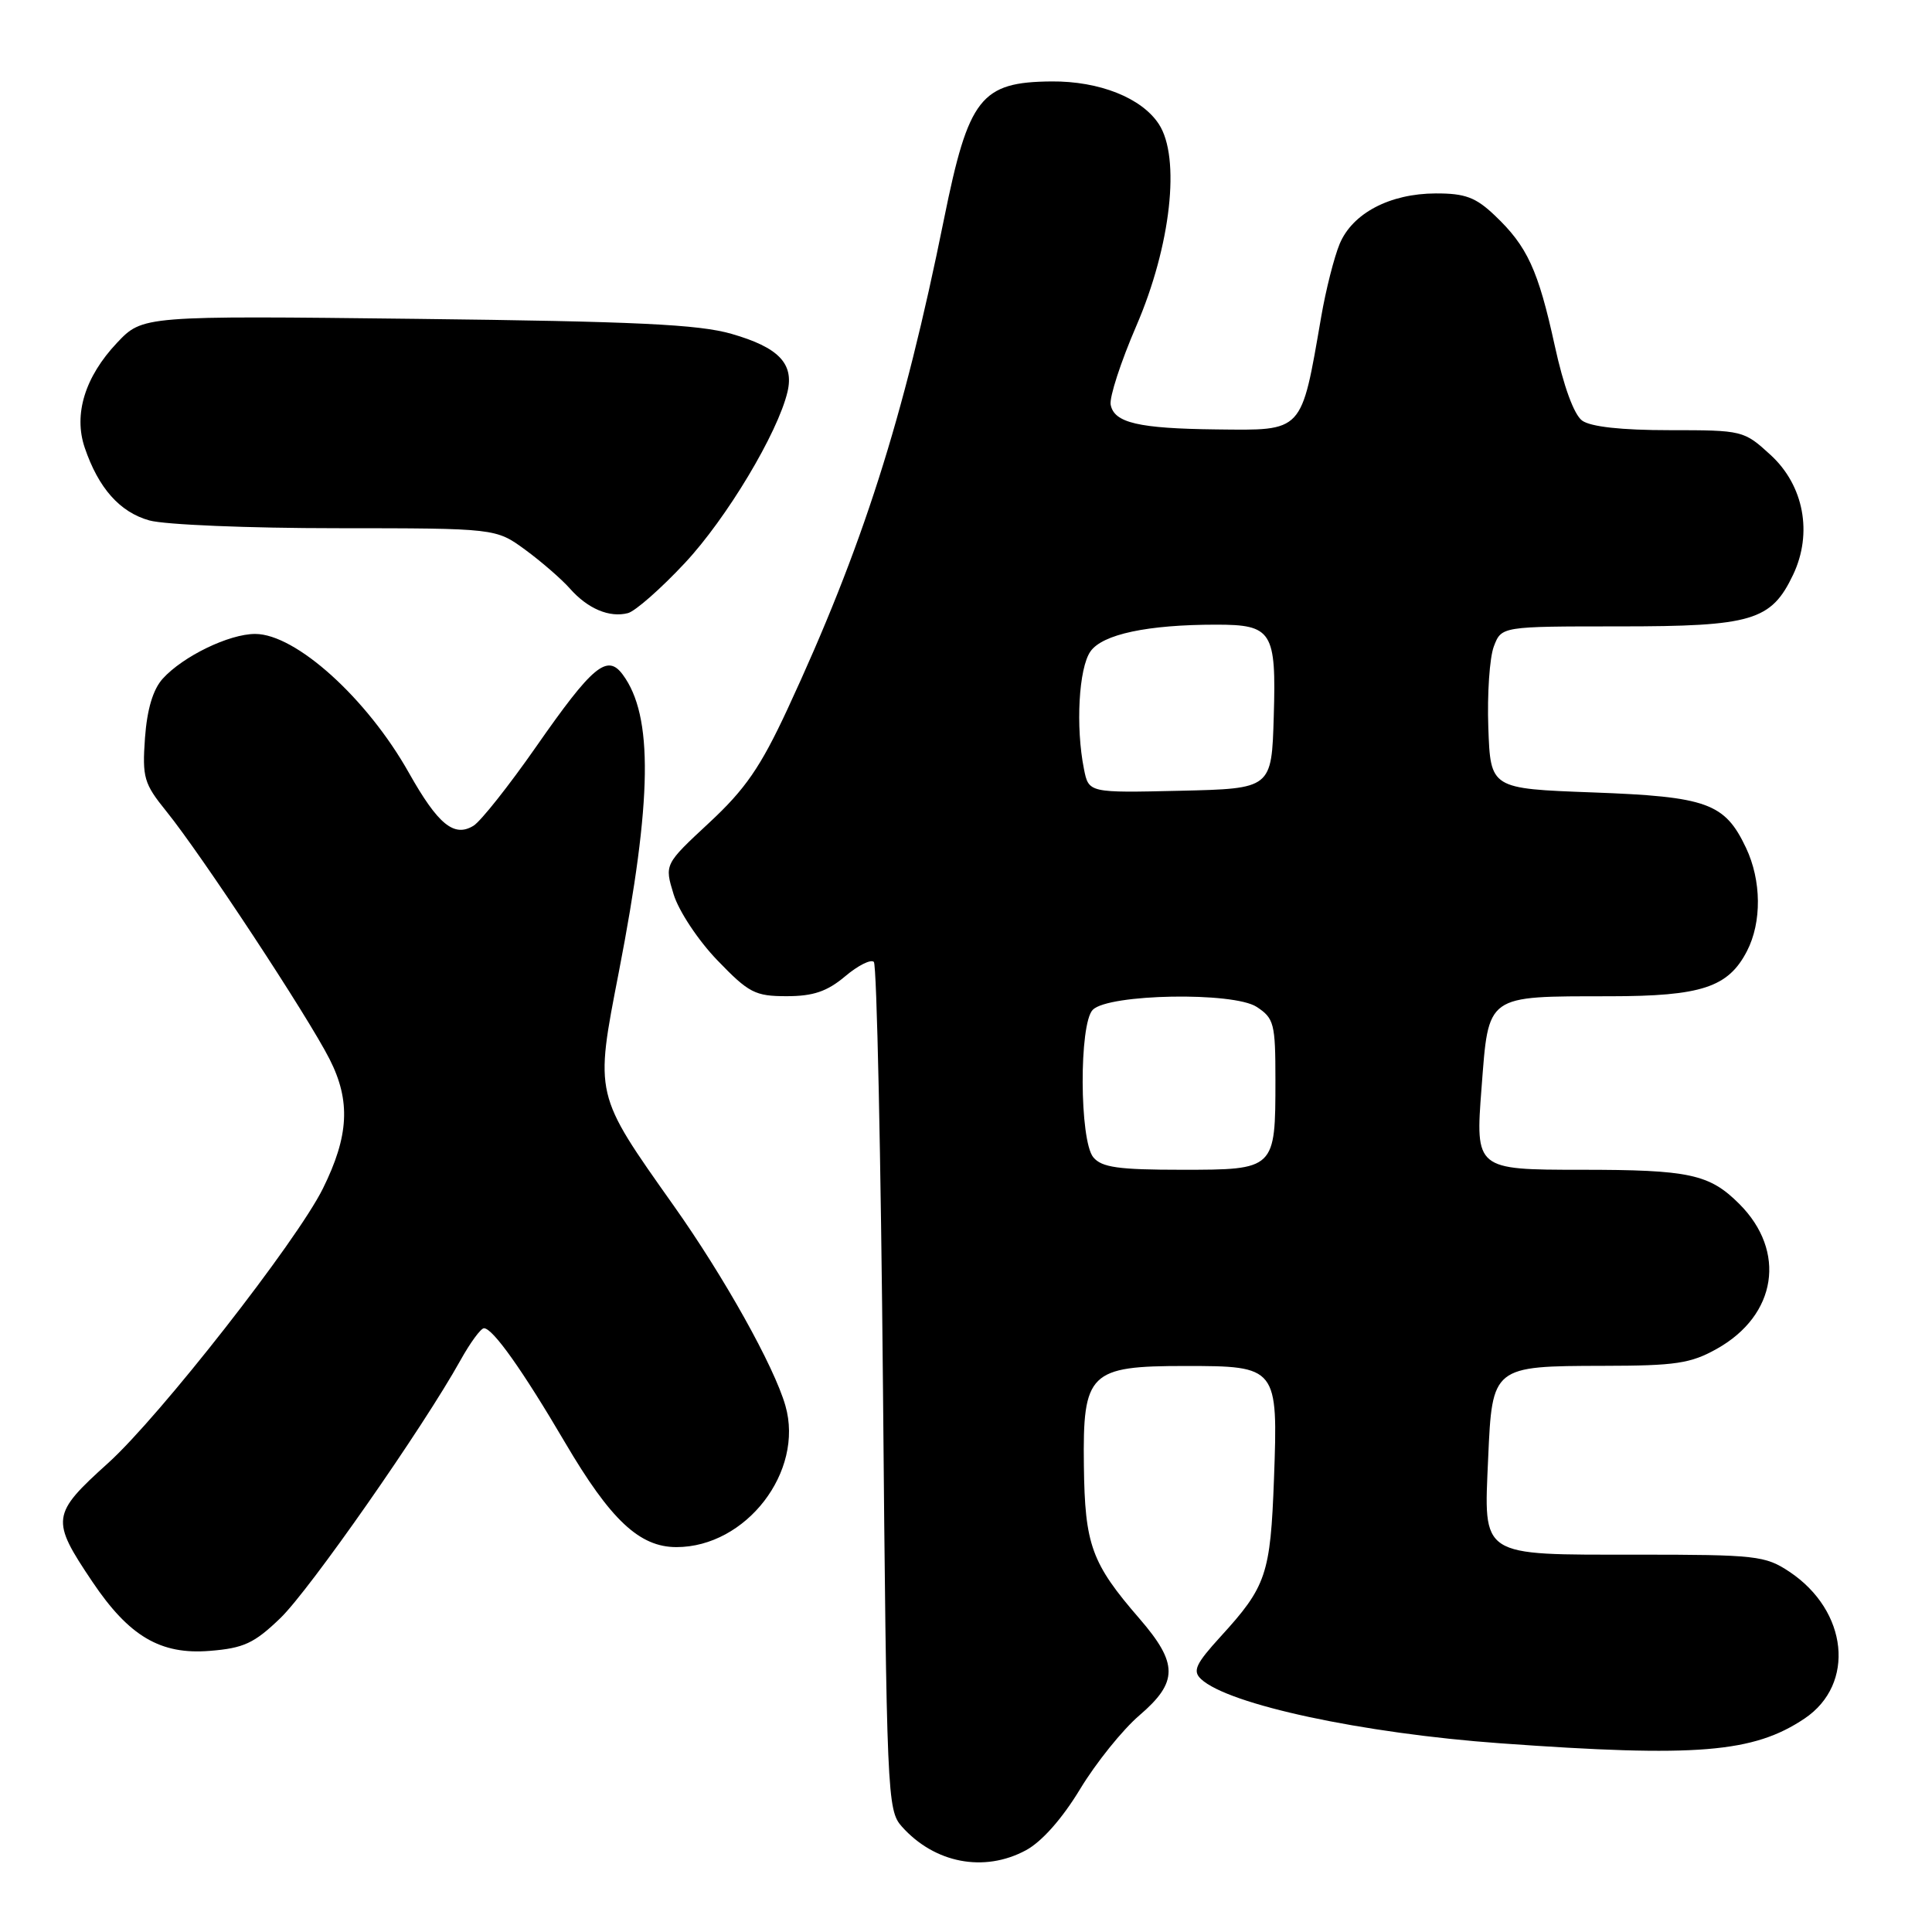 <?xml version="1.0" encoding="UTF-8" standalone="no"?>
<!DOCTYPE svg PUBLIC "-//W3C//DTD SVG 1.1//EN" "http://www.w3.org/Graphics/SVG/1.1/DTD/svg11.dtd" >
<svg xmlns="http://www.w3.org/2000/svg" xmlns:xlink="http://www.w3.org/1999/xlink" version="1.1" viewBox="0 0 256 256">
 <g >
 <path fill="currentColor"
d=" M 135.92 245.18 C 138.03 244.05 140.73 241.01 143.12 237.06 C 145.22 233.59 148.75 229.20 150.97 227.30 C 156.13 222.88 156.13 220.43 150.99 214.48 C 144.62 207.13 143.75 204.72 143.62 194.21 C 143.46 181.87 144.34 181.00 157.04 181.00 C 169.26 181.00 169.35 181.12 168.81 195.94 C 168.34 208.62 167.80 210.22 161.74 216.85 C 158.43 220.48 158.00 221.41 159.14 222.48 C 162.73 225.86 180.51 229.68 198.85 231.00 C 224.83 232.87 232.34 232.26 239.12 227.71 C 245.89 223.16 244.88 213.44 237.10 208.26 C 233.91 206.14 232.69 206.00 216.92 206.00 C 195.93 206.00 196.61 206.44 197.19 193.20 C 197.72 181.05 197.78 181.01 212.44 180.98 C 222.02 180.97 224.03 180.67 227.50 178.72 C 235.44 174.27 236.75 165.81 230.47 159.53 C 226.51 155.57 223.85 155.00 209.50 155.00 C 195.56 155.00 195.48 154.93 196.31 144.18 C 197.27 131.68 196.78 132.03 213.30 132.01 C 225.44 132.00 229.00 130.83 231.48 126.03 C 233.46 122.20 233.41 116.67 231.35 112.33 C 228.54 106.40 226.20 105.56 211.04 105.00 C 197.50 104.50 197.50 104.50 197.21 96.41 C 197.05 91.97 197.38 87.13 197.94 85.66 C 198.95 83.00 198.95 83.00 214.57 83.00 C 232.18 83.00 234.70 82.25 237.60 76.15 C 240.21 70.65 239.02 64.32 234.61 60.28 C 231.07 57.04 230.92 57.00 221.21 57.00 C 214.83 57.00 210.77 56.55 209.64 55.73 C 208.56 54.94 207.18 51.16 206.01 45.79 C 203.82 35.78 202.38 32.64 198.08 28.56 C 195.54 26.14 194.14 25.62 190.24 25.63 C 184.16 25.65 179.21 28.25 177.51 32.32 C 176.78 34.08 175.67 38.44 175.06 42.01 C 172.39 57.43 172.77 57.03 161.18 56.90 C 150.86 56.78 147.63 56.03 147.17 53.63 C 146.98 52.65 148.51 47.95 150.57 43.18 C 155.15 32.58 156.46 20.87 153.55 16.44 C 151.28 12.97 145.67 10.74 139.34 10.79 C 129.96 10.87 128.34 12.93 125.09 29.00 C 119.72 55.58 114.29 72.55 104.33 94.00 C 100.77 101.65 98.76 104.57 93.98 109.01 C 88.04 114.53 88.04 114.53 89.26 118.51 C 89.94 120.72 92.52 124.62 95.06 127.25 C 99.22 131.57 100.05 132.00 104.24 132.00 C 107.75 132.00 109.59 131.38 111.97 129.38 C 113.68 127.93 115.40 127.07 115.79 127.46 C 116.18 127.85 116.72 153.28 117.00 183.98 C 117.48 238.01 117.56 239.86 119.50 242.03 C 123.84 246.89 130.39 248.15 135.92 245.18 Z  M 37.15 214.41 C 41.03 210.67 56.03 189.20 61.01 180.25 C 62.31 177.91 63.71 176.00 64.13 176.00 C 65.30 176.00 69.25 181.57 74.87 191.14 C 80.90 201.40 84.73 205.00 89.63 205.00 C 98.86 205.00 106.58 194.99 104.07 186.26 C 102.59 181.07 95.95 169.19 89.27 159.76 C 78.72 144.84 78.81 145.22 82.00 128.79 C 86.43 105.95 86.58 94.85 82.51 89.38 C 80.45 86.60 78.52 88.21 71.00 99.00 C 67.42 104.13 63.71 108.81 62.75 109.41 C 60.17 111.00 58.04 109.25 54.18 102.40 C 48.64 92.54 39.19 84.00 33.81 84.00 C 30.36 84.00 24.25 86.96 21.56 89.93 C 20.27 91.36 19.49 93.98 19.21 97.79 C 18.84 103.03 19.07 103.83 22.04 107.50 C 26.70 113.26 40.79 134.65 43.68 140.36 C 46.48 145.88 46.24 150.52 42.78 157.50 C 39.30 164.51 21.17 187.68 14.33 193.86 C 6.79 200.66 6.70 201.35 12.24 209.59 C 17.10 216.82 21.26 219.28 27.79 218.75 C 32.30 218.39 33.68 217.75 37.15 214.41 Z  M 90.75 74.60 C 96.28 68.69 103.07 57.36 104.35 51.91 C 105.23 48.17 103.16 46.03 96.94 44.24 C 92.59 42.98 84.24 42.59 55.20 42.25 C 18.90 41.83 18.90 41.83 15.49 45.44 C 11.26 49.93 9.73 54.89 11.22 59.30 C 13.04 64.68 15.88 67.87 19.79 68.96 C 21.83 69.53 32.99 69.99 44.60 69.99 C 65.70 70.00 65.70 70.00 69.60 72.85 C 71.74 74.42 74.40 76.73 75.50 77.97 C 77.87 80.66 80.75 81.88 83.21 81.24 C 84.18 80.98 87.58 78.00 90.75 74.60 Z  M 144.87 153.35 C 143.03 151.13 142.97 135.64 144.80 133.80 C 146.90 131.69 163.44 131.40 166.52 133.42 C 168.82 134.93 169.00 135.63 169.00 143.09 C 169.00 154.97 168.97 155.00 156.59 155.00 C 148.19 155.00 145.99 154.69 144.87 153.35 Z  M 143.63 101.90 C 142.51 96.31 142.94 88.53 144.49 86.32 C 146.08 84.04 152.07 82.77 161.17 82.77 C 168.56 82.77 169.12 83.66 168.78 94.90 C 168.50 104.50 168.50 104.50 156.38 104.78 C 144.26 105.06 144.26 105.06 143.63 101.90 Z "/>
</g>
</svg>